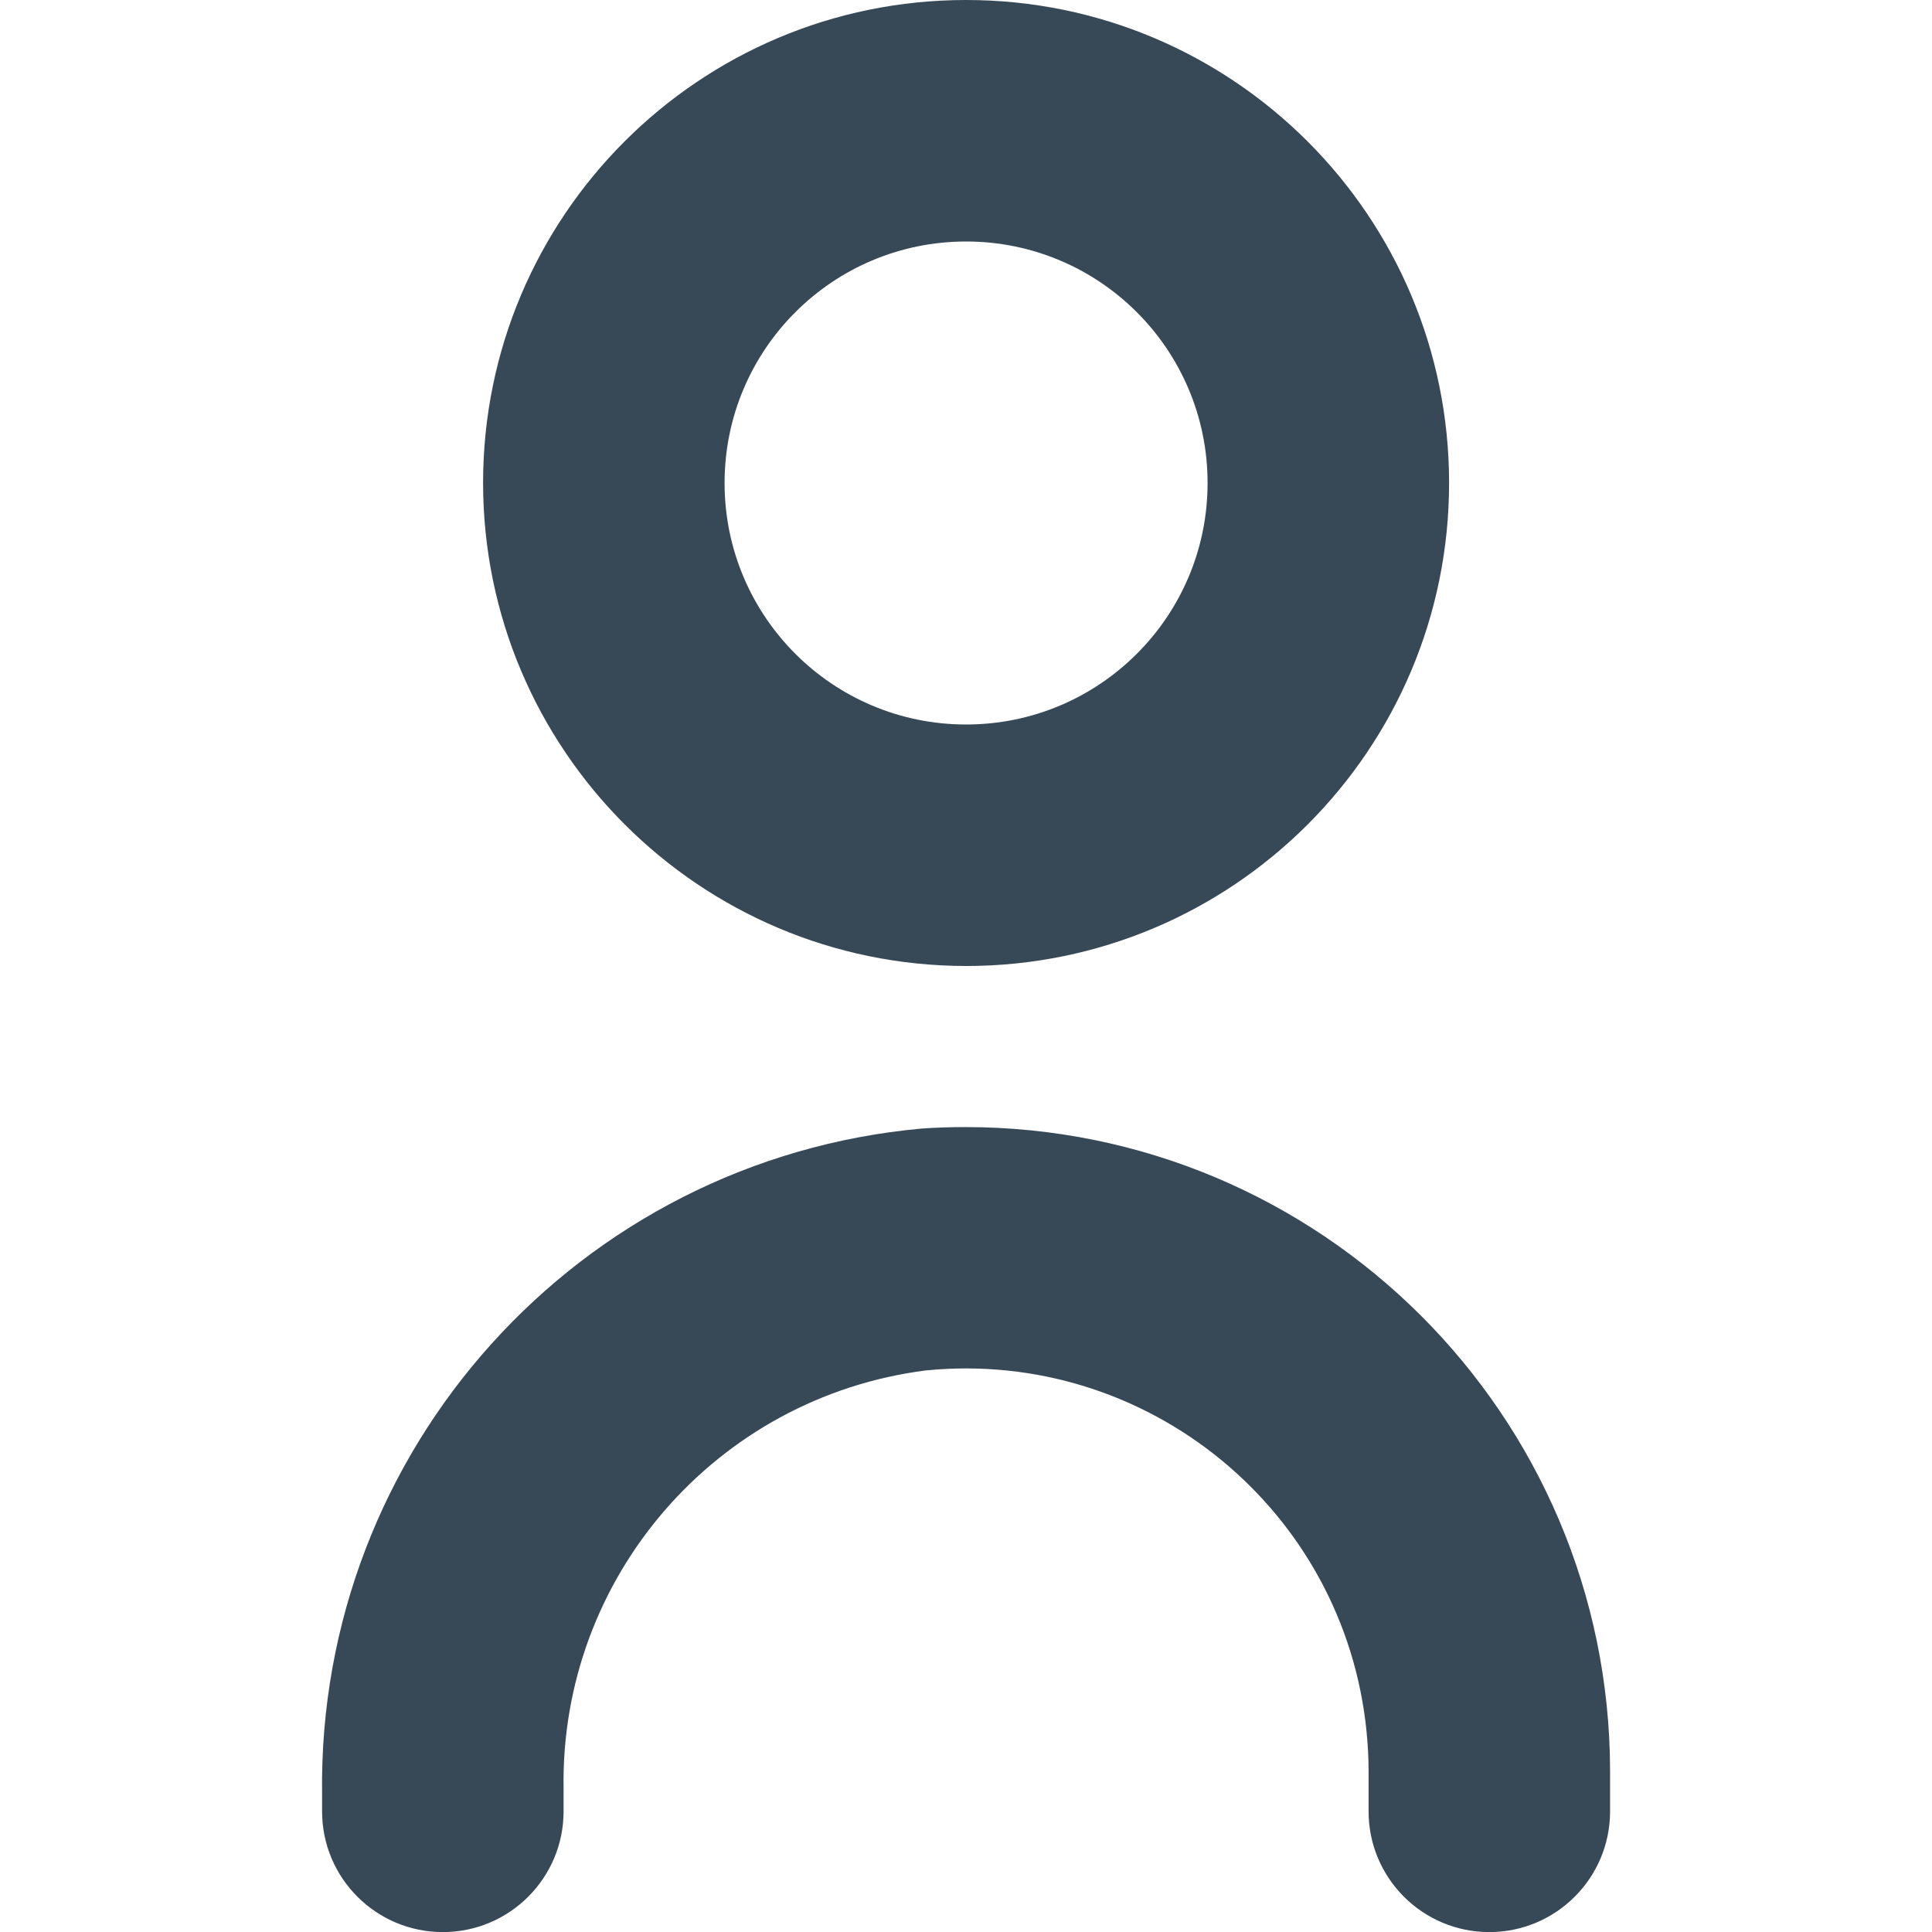 <svg width="24" height="24" viewBox="0 0 24 24" fill="none" xmlns="http://www.w3.org/2000/svg">
<g clip-path="url(#clip0_398_7930)">
<path d="M11.453 14.019C7.191 14.404 3.944 18.006 4.001 22.284V22.501C4.001 23.33 4.672 24.001 5.501 24.001C6.329 24.001 7.001 23.33 7.001 22.501V22.224C6.956 19.597 8.894 17.357 11.501 17.024C14.252 16.751 16.703 18.761 16.976 21.512C16.992 21.674 17.001 21.838 17.001 22.001V22.501C17.001 23.33 17.672 24.001 18.501 24.001C19.329 24.001 20.001 23.33 20.001 22.501V22.001C19.996 17.578 16.406 13.996 11.983 14.001C11.806 14.001 11.629 14.007 11.453 14.019Z" fill="#374957"/>
<path d="M12.001 12C15.315 12 18.001 9.314 18.001 6C18.001 2.686 15.315 0 12.001 0C8.687 0 6.001 2.686 6.001 6C6.004 9.312 8.689 11.997 12.001 12ZM12.001 3C13.658 3 15.001 4.343 15.001 6C15.001 7.657 13.658 9 12.001 9C10.344 9 9.001 7.657 9.001 6C9.001 4.343 10.344 3 12.001 3Z" fill="#374957"/>
</g>
<defs>
<clipPath id="clip0_398_7930">
<rect width="24" height="24" fill="white"/>
</clipPath>
</defs>
</svg>
